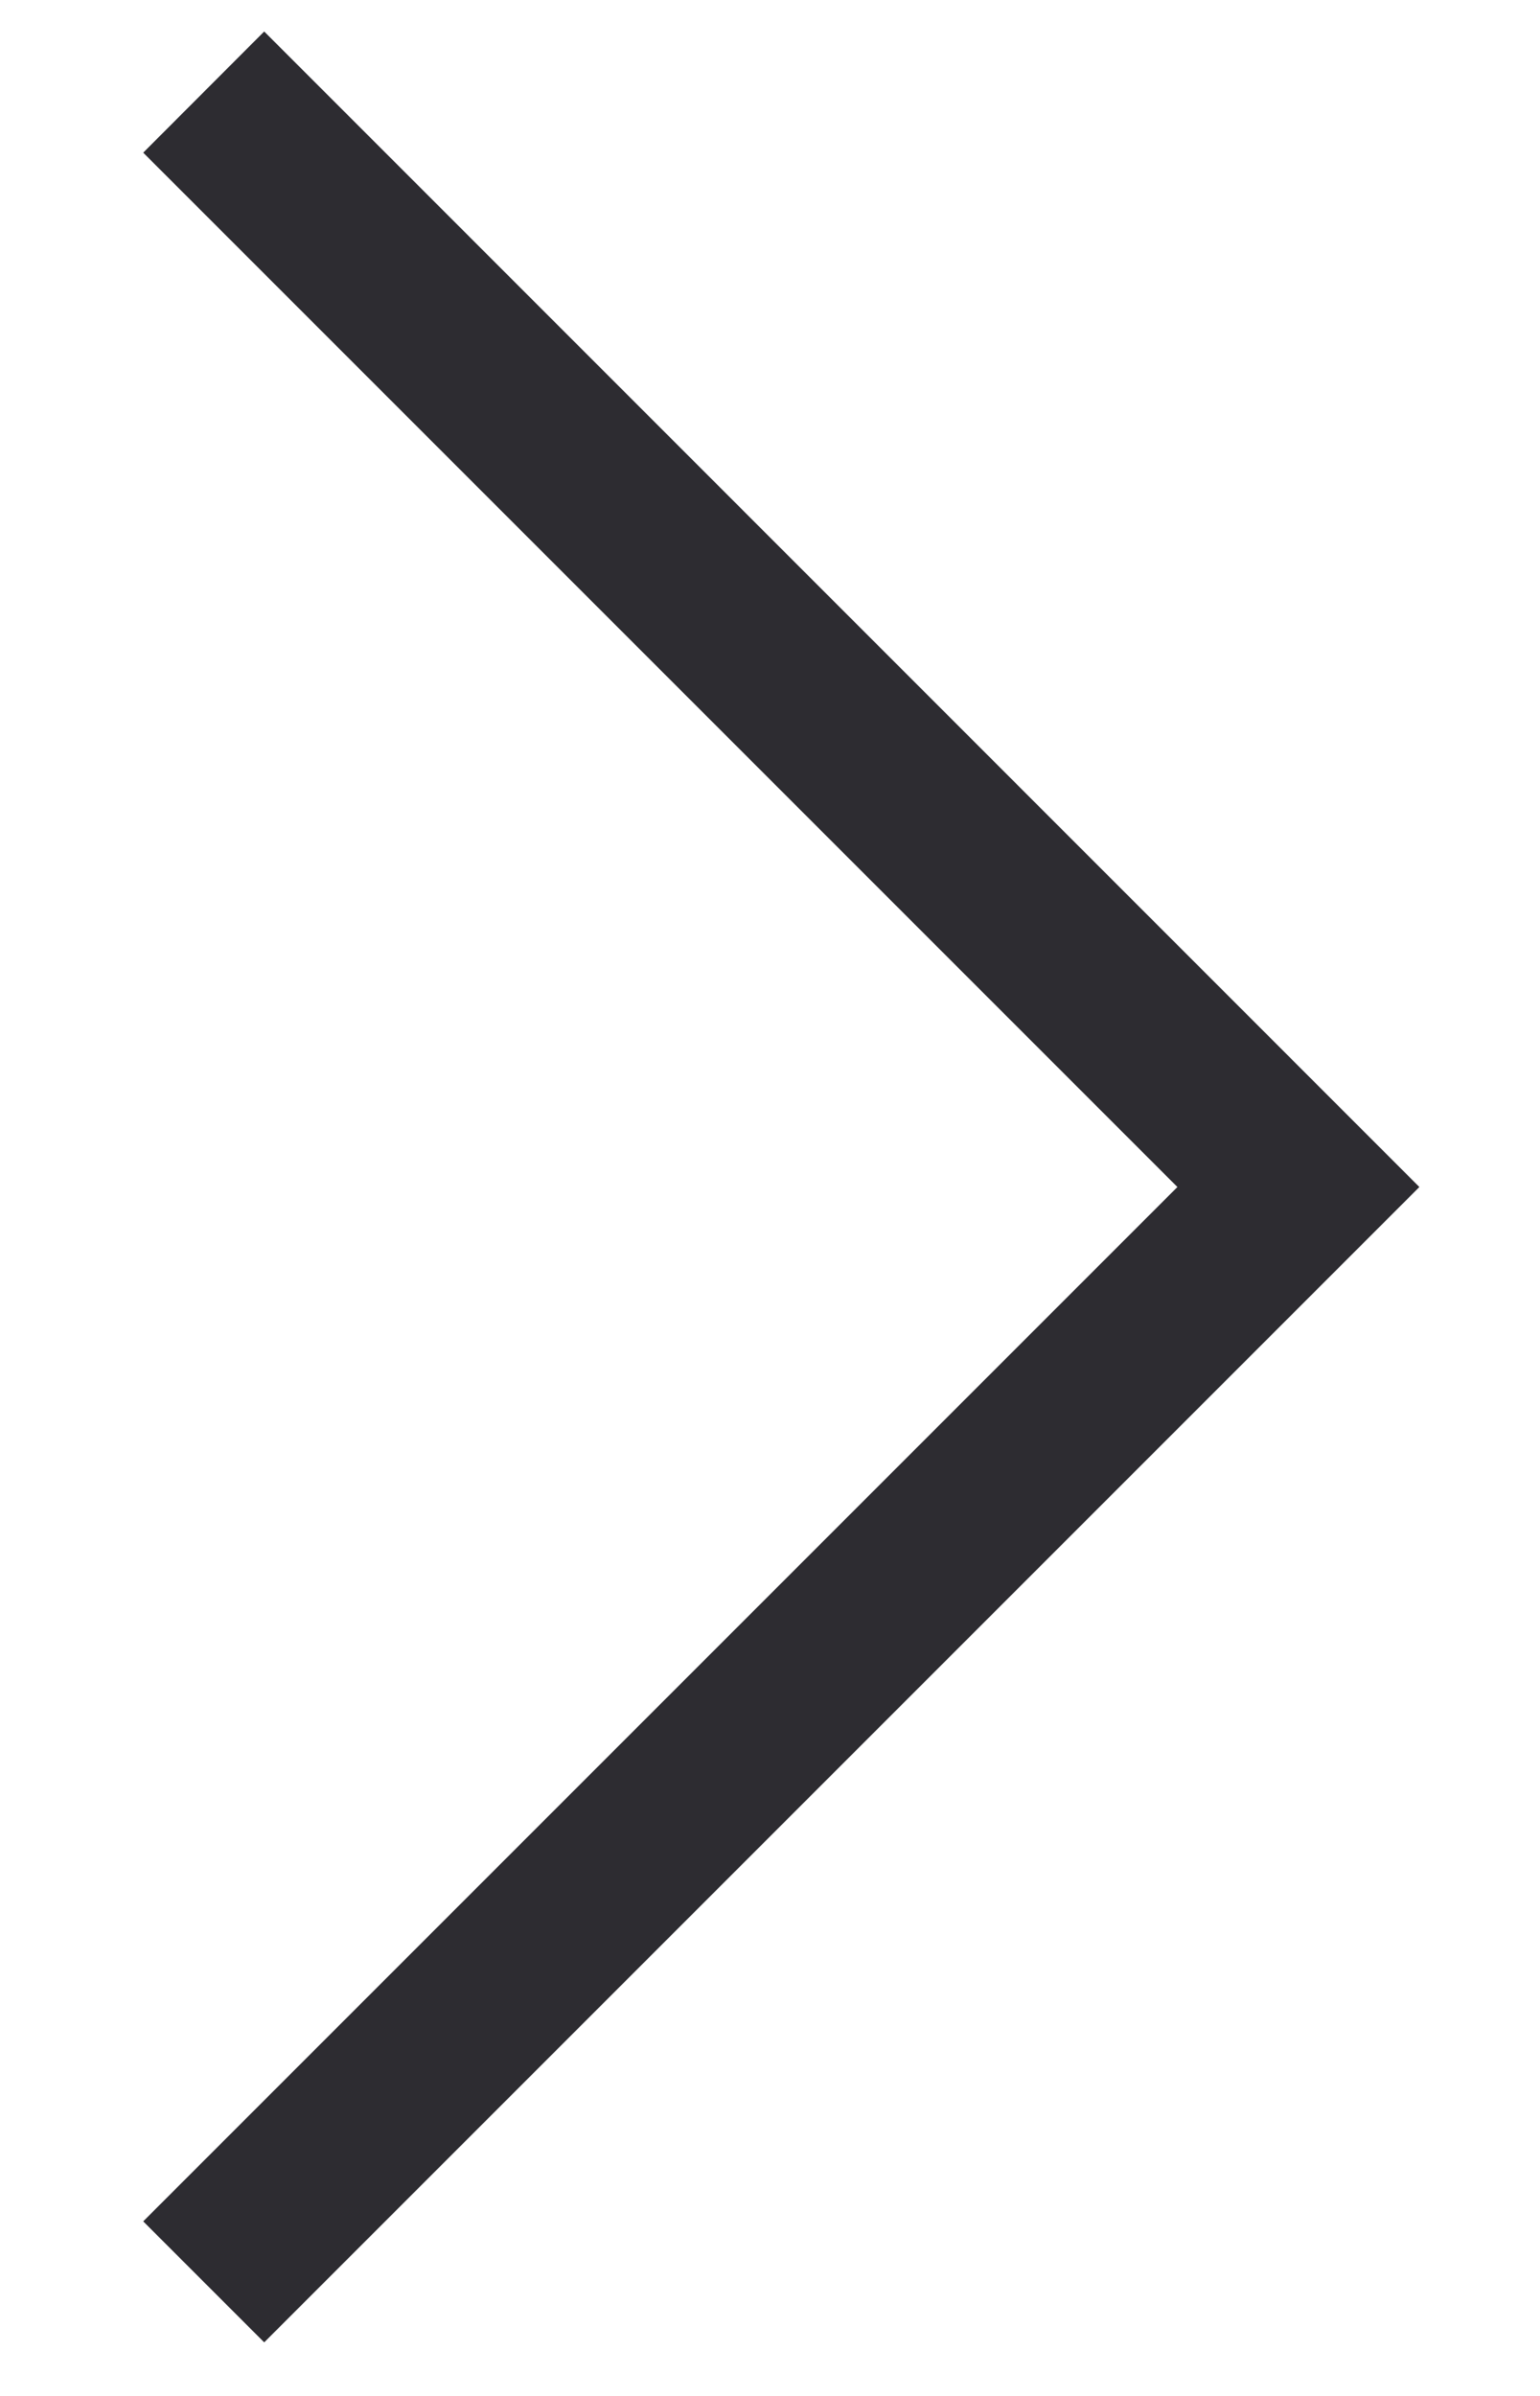 <svg width="9" height="14" viewBox="0 0 9 14" fill="none" xmlns="http://www.w3.org/2000/svg">
<path fill-rule="evenodd" clip-rule="evenodd" d="M6.881 6.936L0.837 12.98L1.544 13.687L8.295 6.936L1.544 0.184L0.837 0.892L6.881 6.936Z" fill="#2D2C31"/>
</svg>
